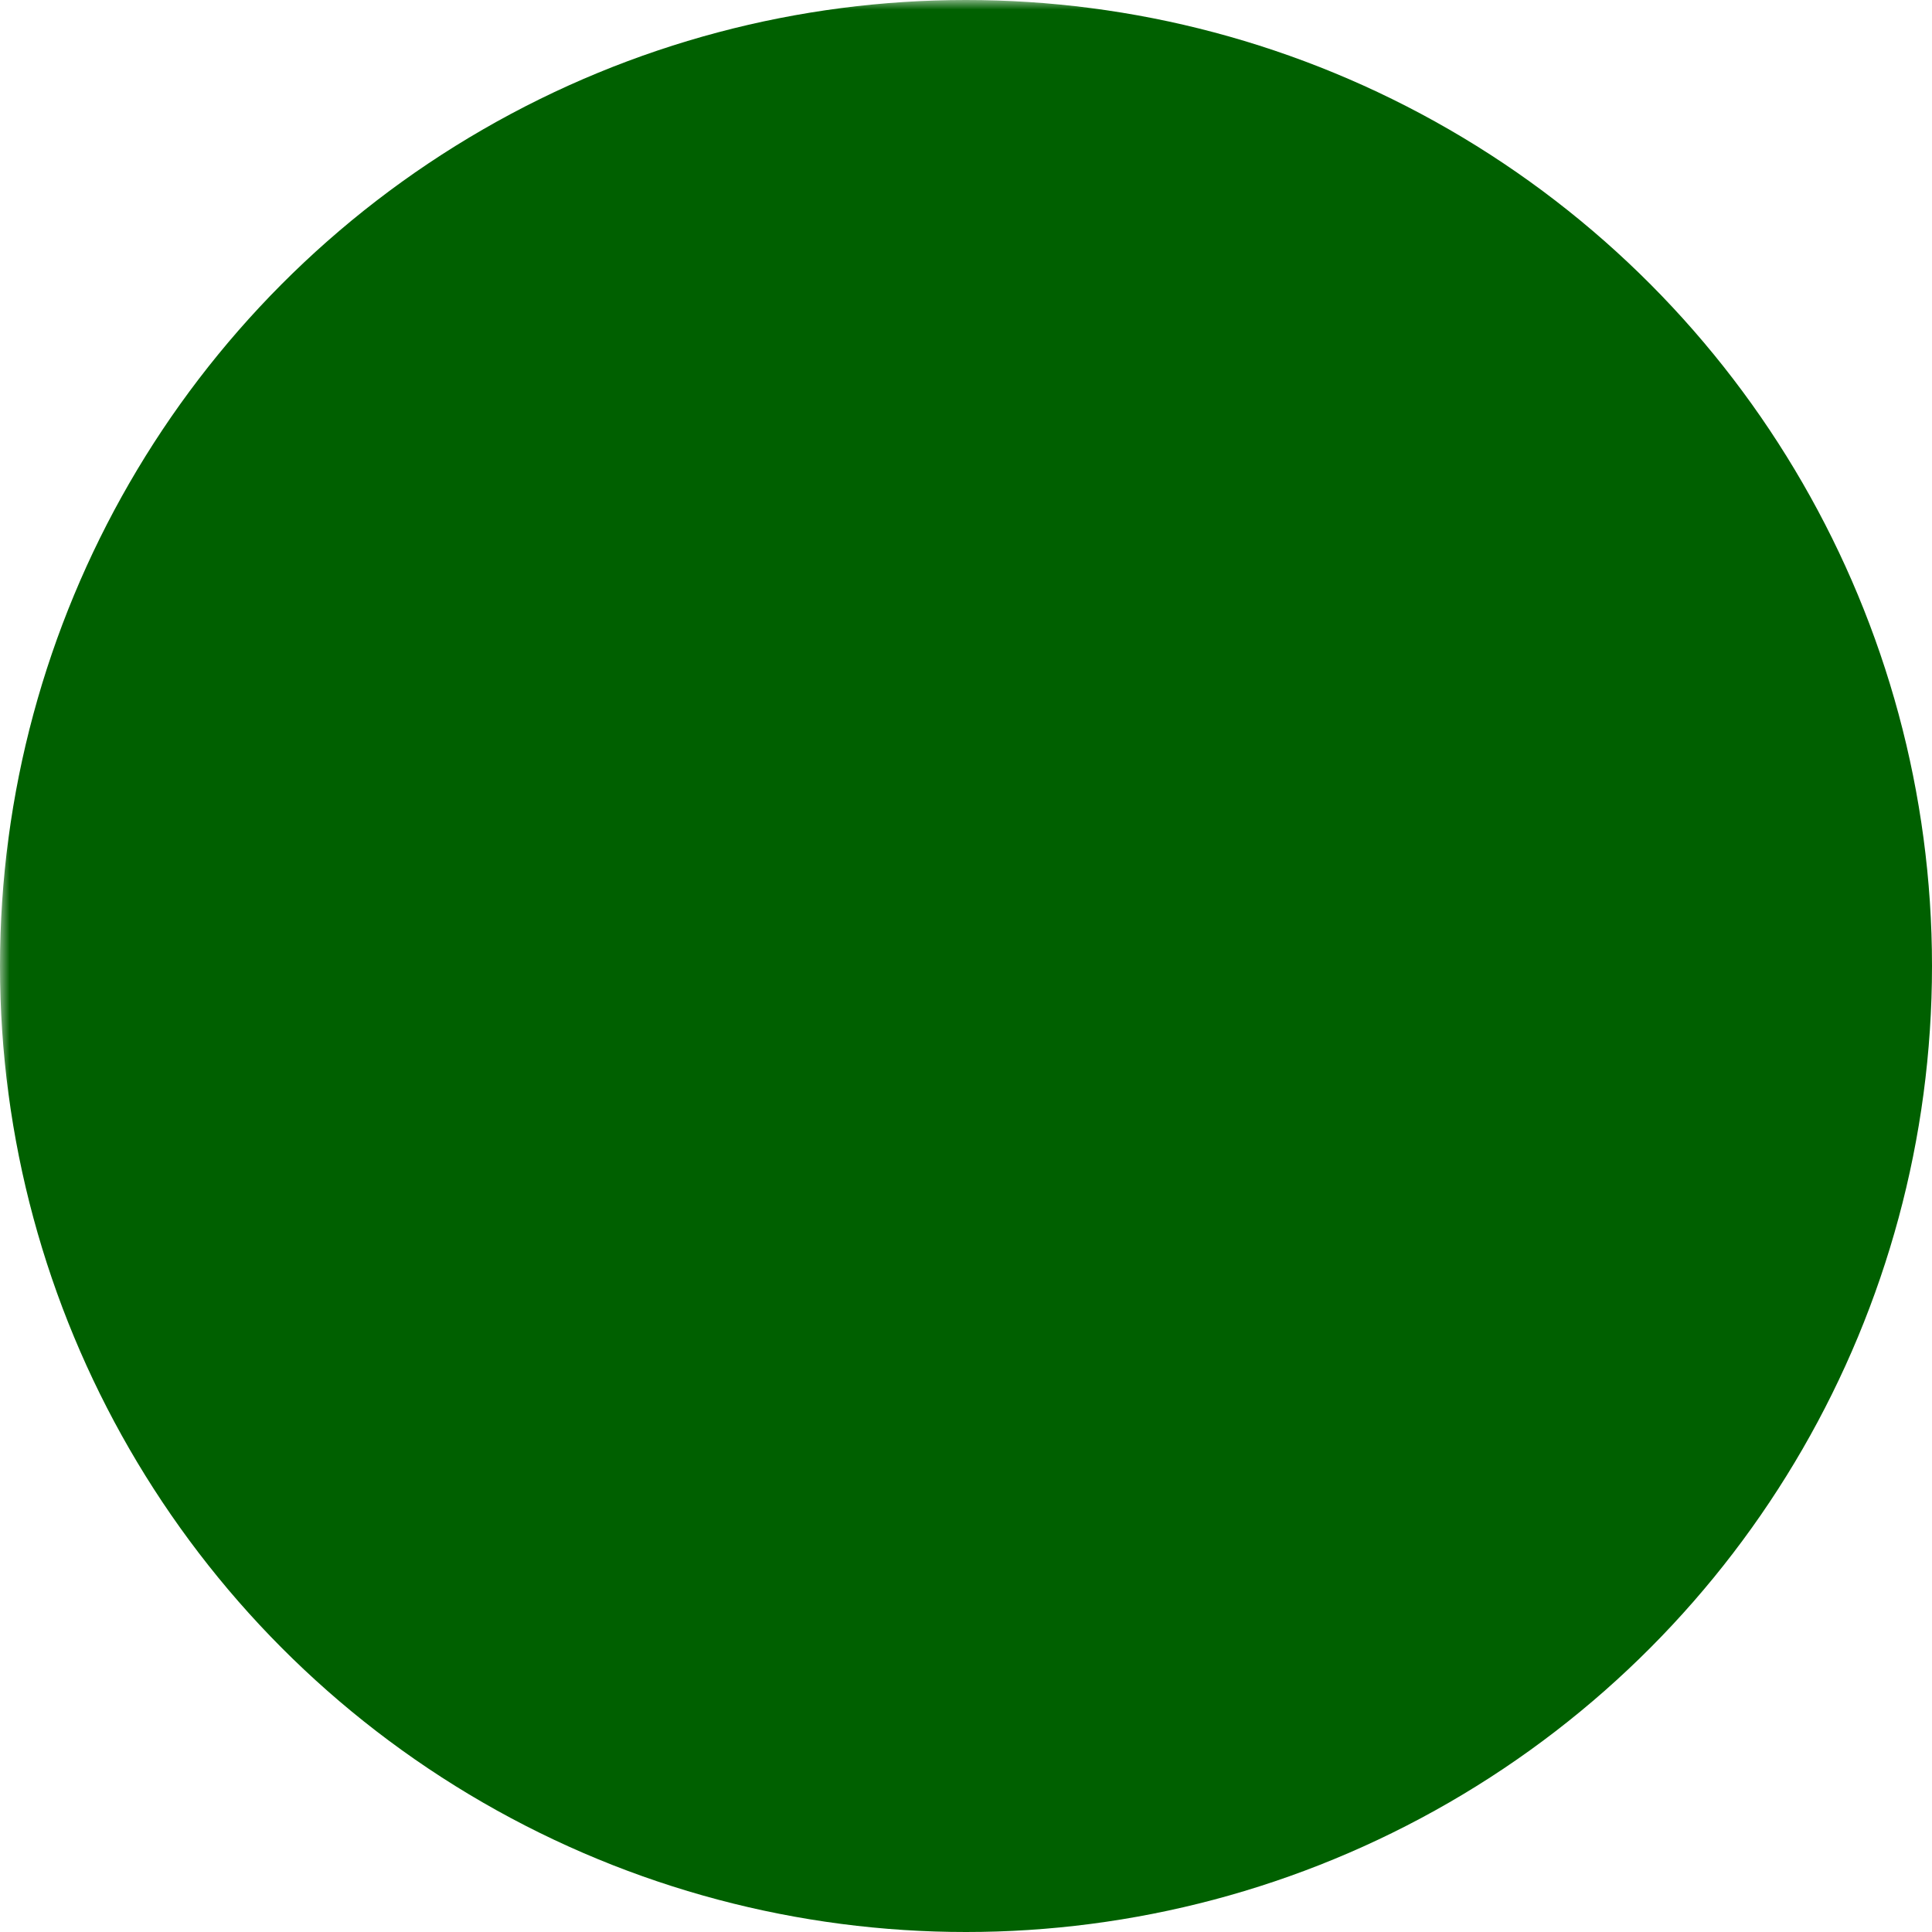 <?xml version="1.0" encoding="UTF-8" standalone="no"?>
<svg
        xmlns="http://www.w3.org/2000/svg"
        width="100px"
        height="100px"
        viewBox="0 0 100 100"
        version="1.1"
>
    <style>
        path {

        fill:none;
        stroke:#000000;
        stroke-width:9.23;
        stroke-linecap:round;
        stroke-linejoin:round;
        stroke-miterlimit:4;
        stroke-dasharray:none;
        stroke-opacity:1

        }
    </style>
    <defs>
        <mask id="hole">
            <rect width="100%" height="100%" fill="white"/>
            <path d="M 17.168,57.141 43.312,77.527 76.441,23.366"/>
        </mask>
    </defs>
    <g>
        <circle
                cx="50"
                cy="50"
                style="stroke-width:0; fill:#006000"
                r="50"
                mask="url(#hole)"
        />

    </g>
</svg>
